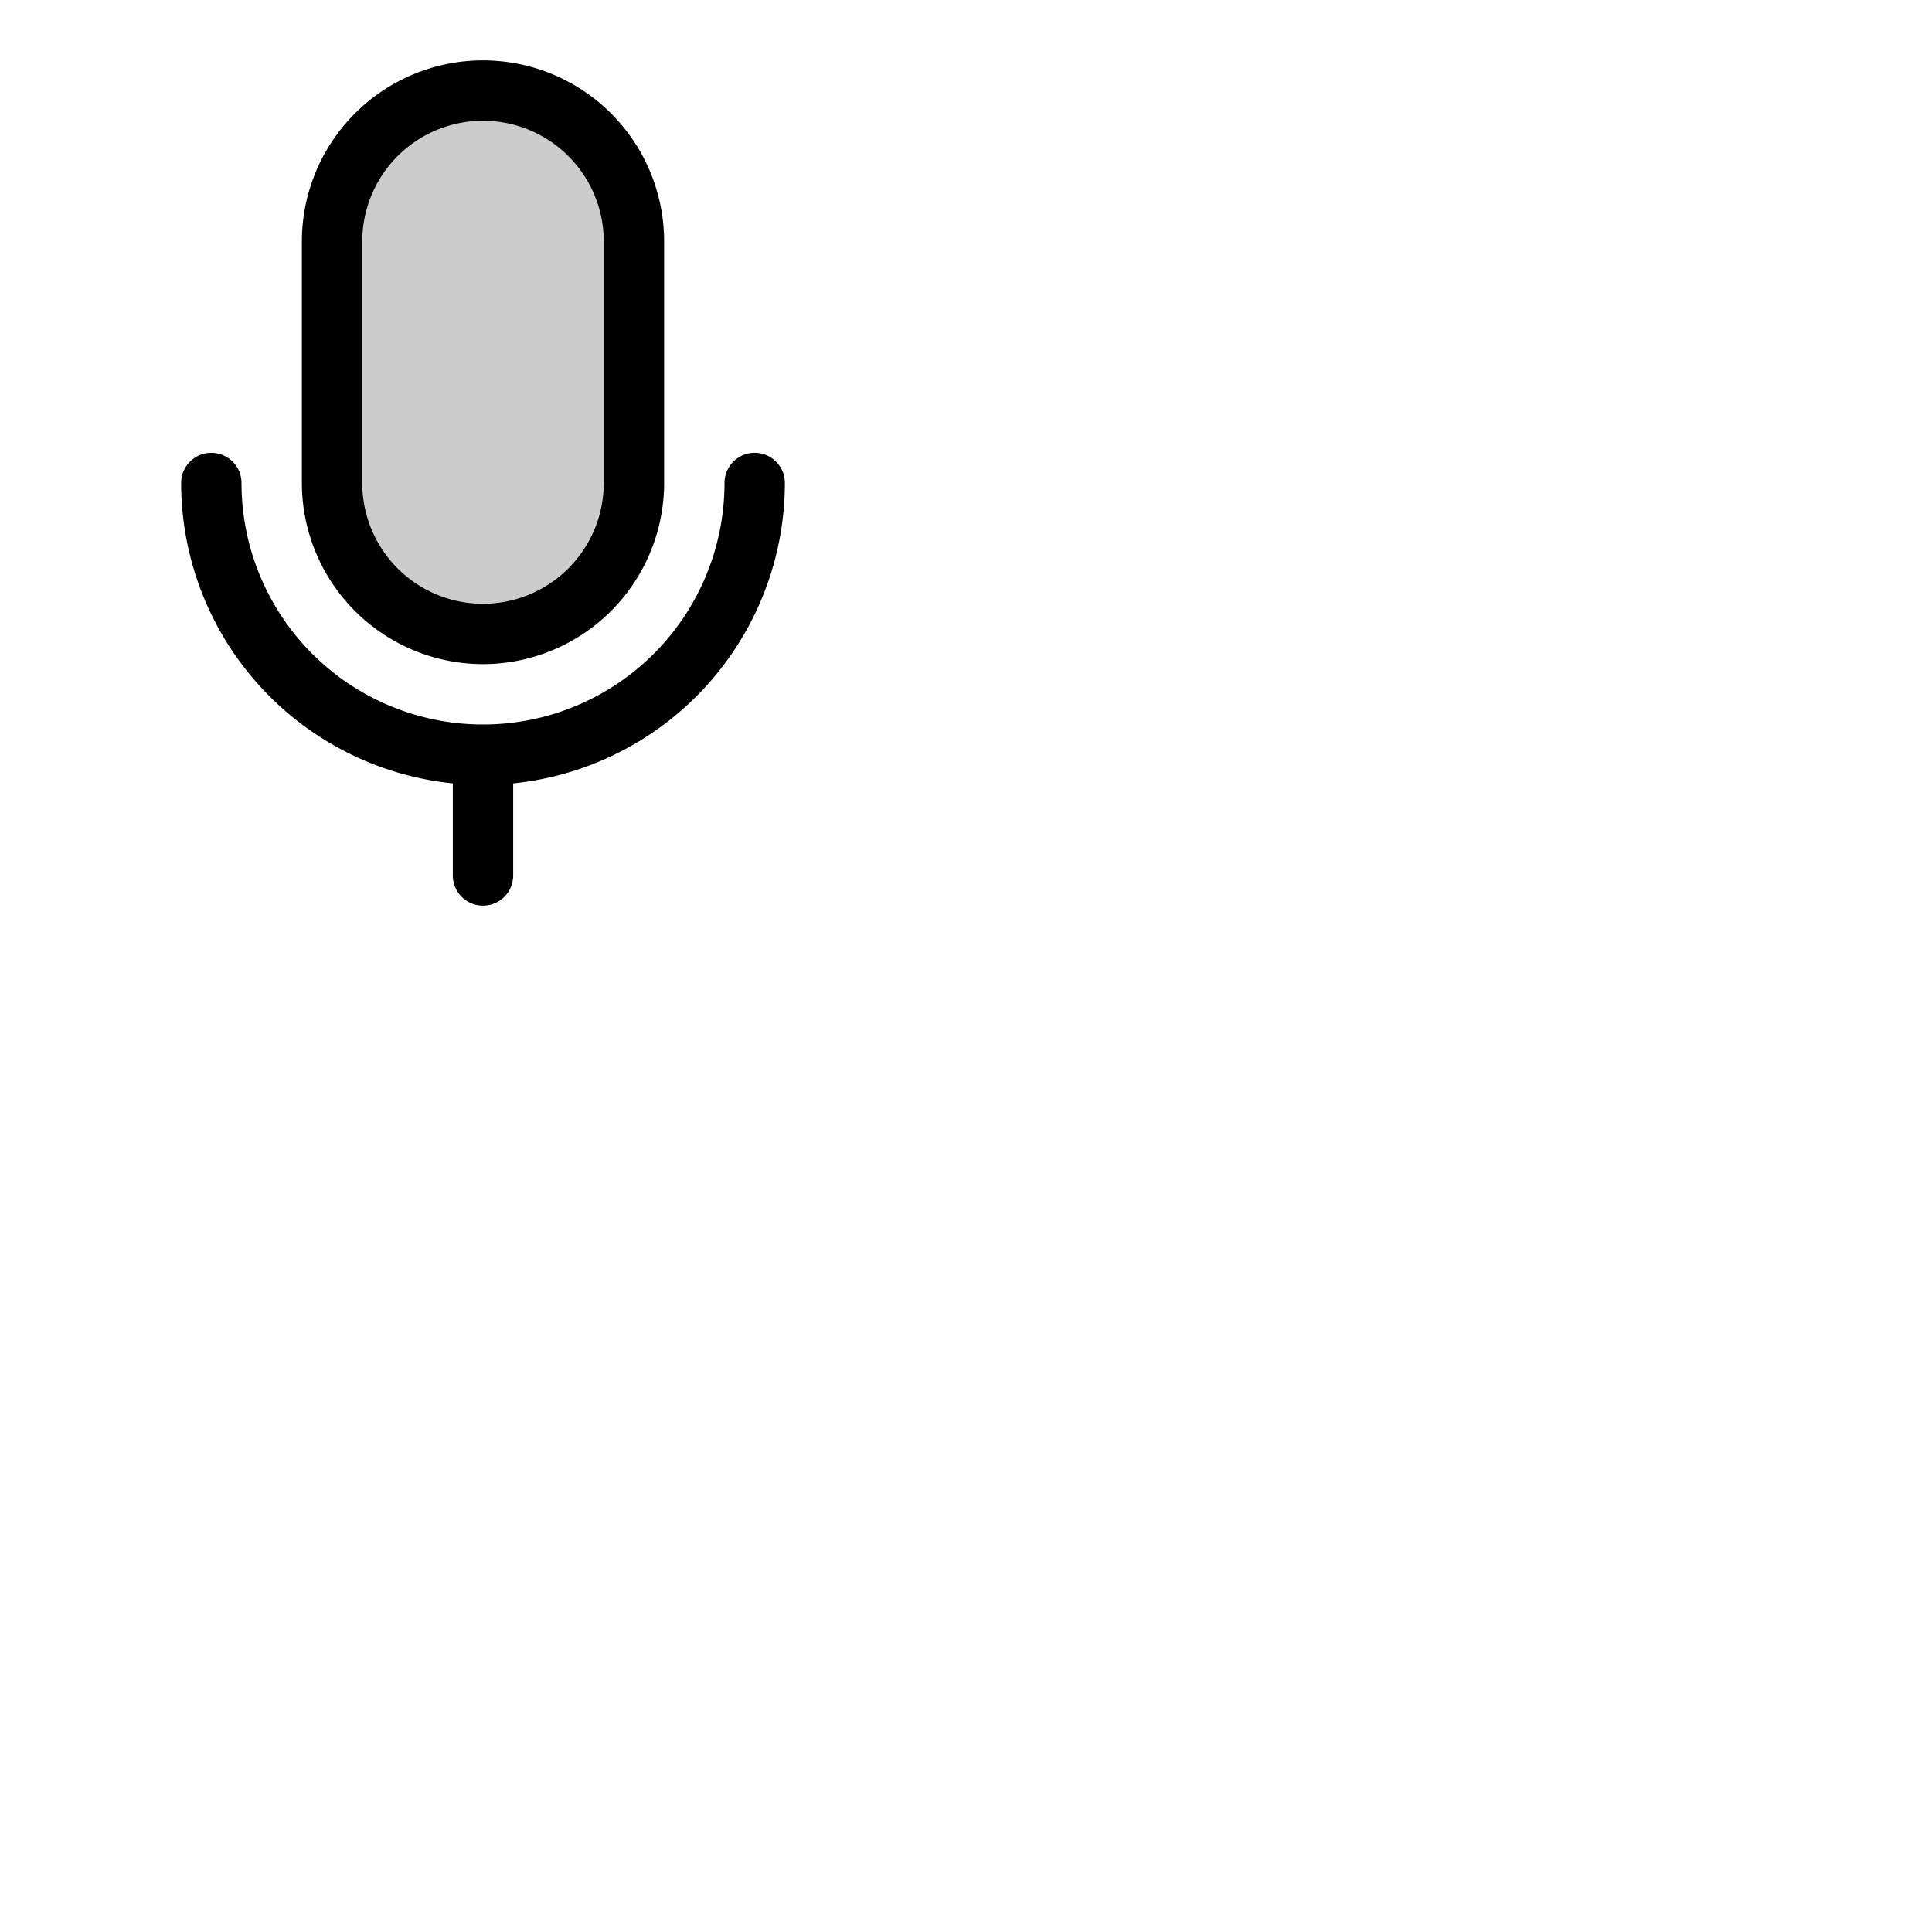 <svg xmlns="http://www.w3.org/2000/svg" version="1.1" viewBox="0 0 512 512" fill="currentColor"><g fill="currentColor"><path d="M168 64v64a40 40 0 0 1-40 40a40 40 0 0 1-40-40V64a40 40 0 0 1 40-40a40 40 0 0 1 40 40" opacity=".2"/><path d="M128 176a48.05 48.05 0 0 0 48-48V64a48 48 0 0 0-96 0v64a48.05 48.05 0 0 0 48 48M96 64a32 32 0 0 1 64 0v64a32 32 0 0 1-64 0Zm40 143.6V232a8 8 0 0 1-16 0v-24.4A80.11 80.11 0 0 1 48 128a8 8 0 0 1 16 0a64 64 0 0 0 128 0a8 8 0 0 1 16 0a80.11 80.11 0 0 1-72 79.6"/></g></svg>